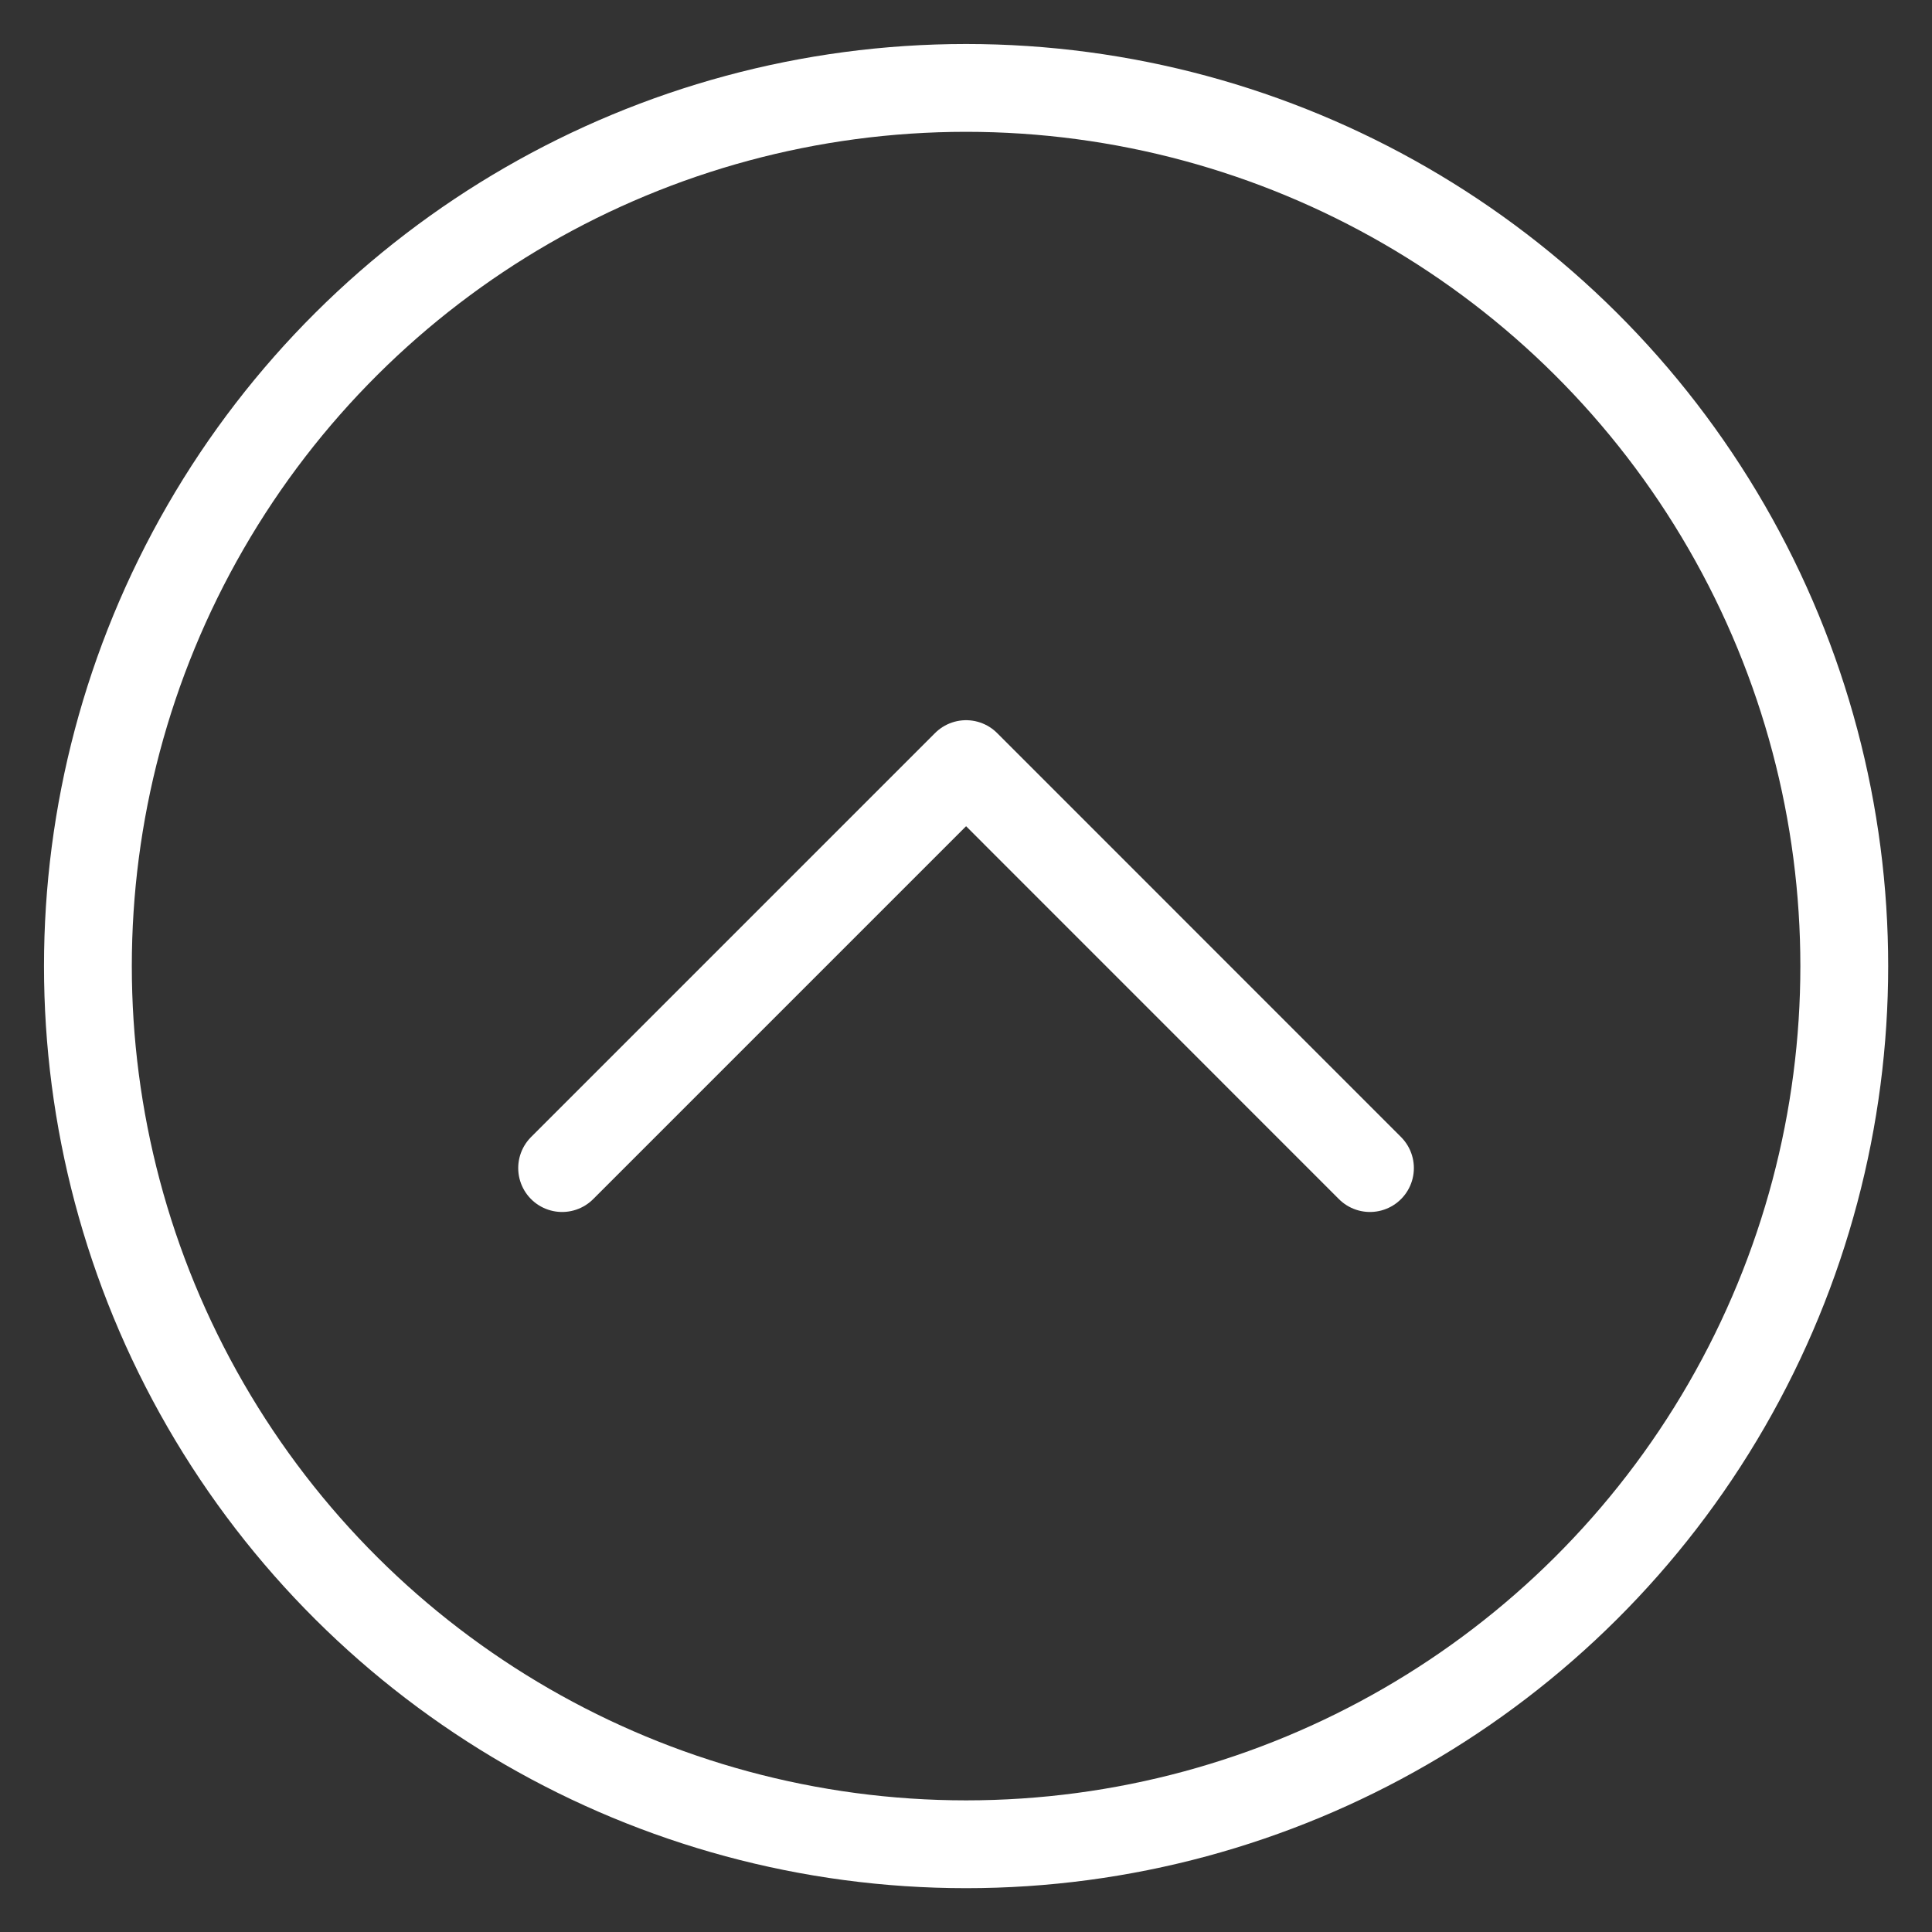 <?xml version="1.0" encoding="UTF-8"?>
<svg width="22px" height="22px" viewBox="0 0 22 22" version="1.1" xmlns="http://www.w3.org/2000/svg" xmlns:xlink="http://www.w3.org/1999/xlink">
    <rect x="0" y="0" width="22" height="22" fill="#333333" stroke="none"/>
    <!-- Generator: sketchtool 60.1 (101010) - https://sketch.com -->
    <title>712F3ED2-0062-44C4-8580-3A91EE5C15F3</title>
    <desc>Created with sketchtool.</desc>
    <g id="Governance-Delegates" stroke="none" stroke-width="1" fill="none" fill-rule="evenodd">
        <g id="Monitor---Governance---Latest-Votes-(Update)" transform="translate(-632, -877)" stroke="#FFFFFF">
            <g id="click-to-update" transform="translate(643.398, 888) scale(1, -1) rotate(90) translate(-643.398, -888) translate(632.898, 877.5)">
                <circle id="Oval" cx="10.499" cy="10.897" r="10"></circle>
                <g id="Group-15" transform="translate(9.499, 10.999) rotate(-90) translate(-9.499, -10.999) translate(4.499, 4.499)" stroke-linecap="round" stroke-linejoin="round">
                    <polyline id="Path" points="9.701 5.2 5.102 9.8 0.502 5.2"></polyline>
                </g>
            </g>
        </g>
    </g>
</svg>
